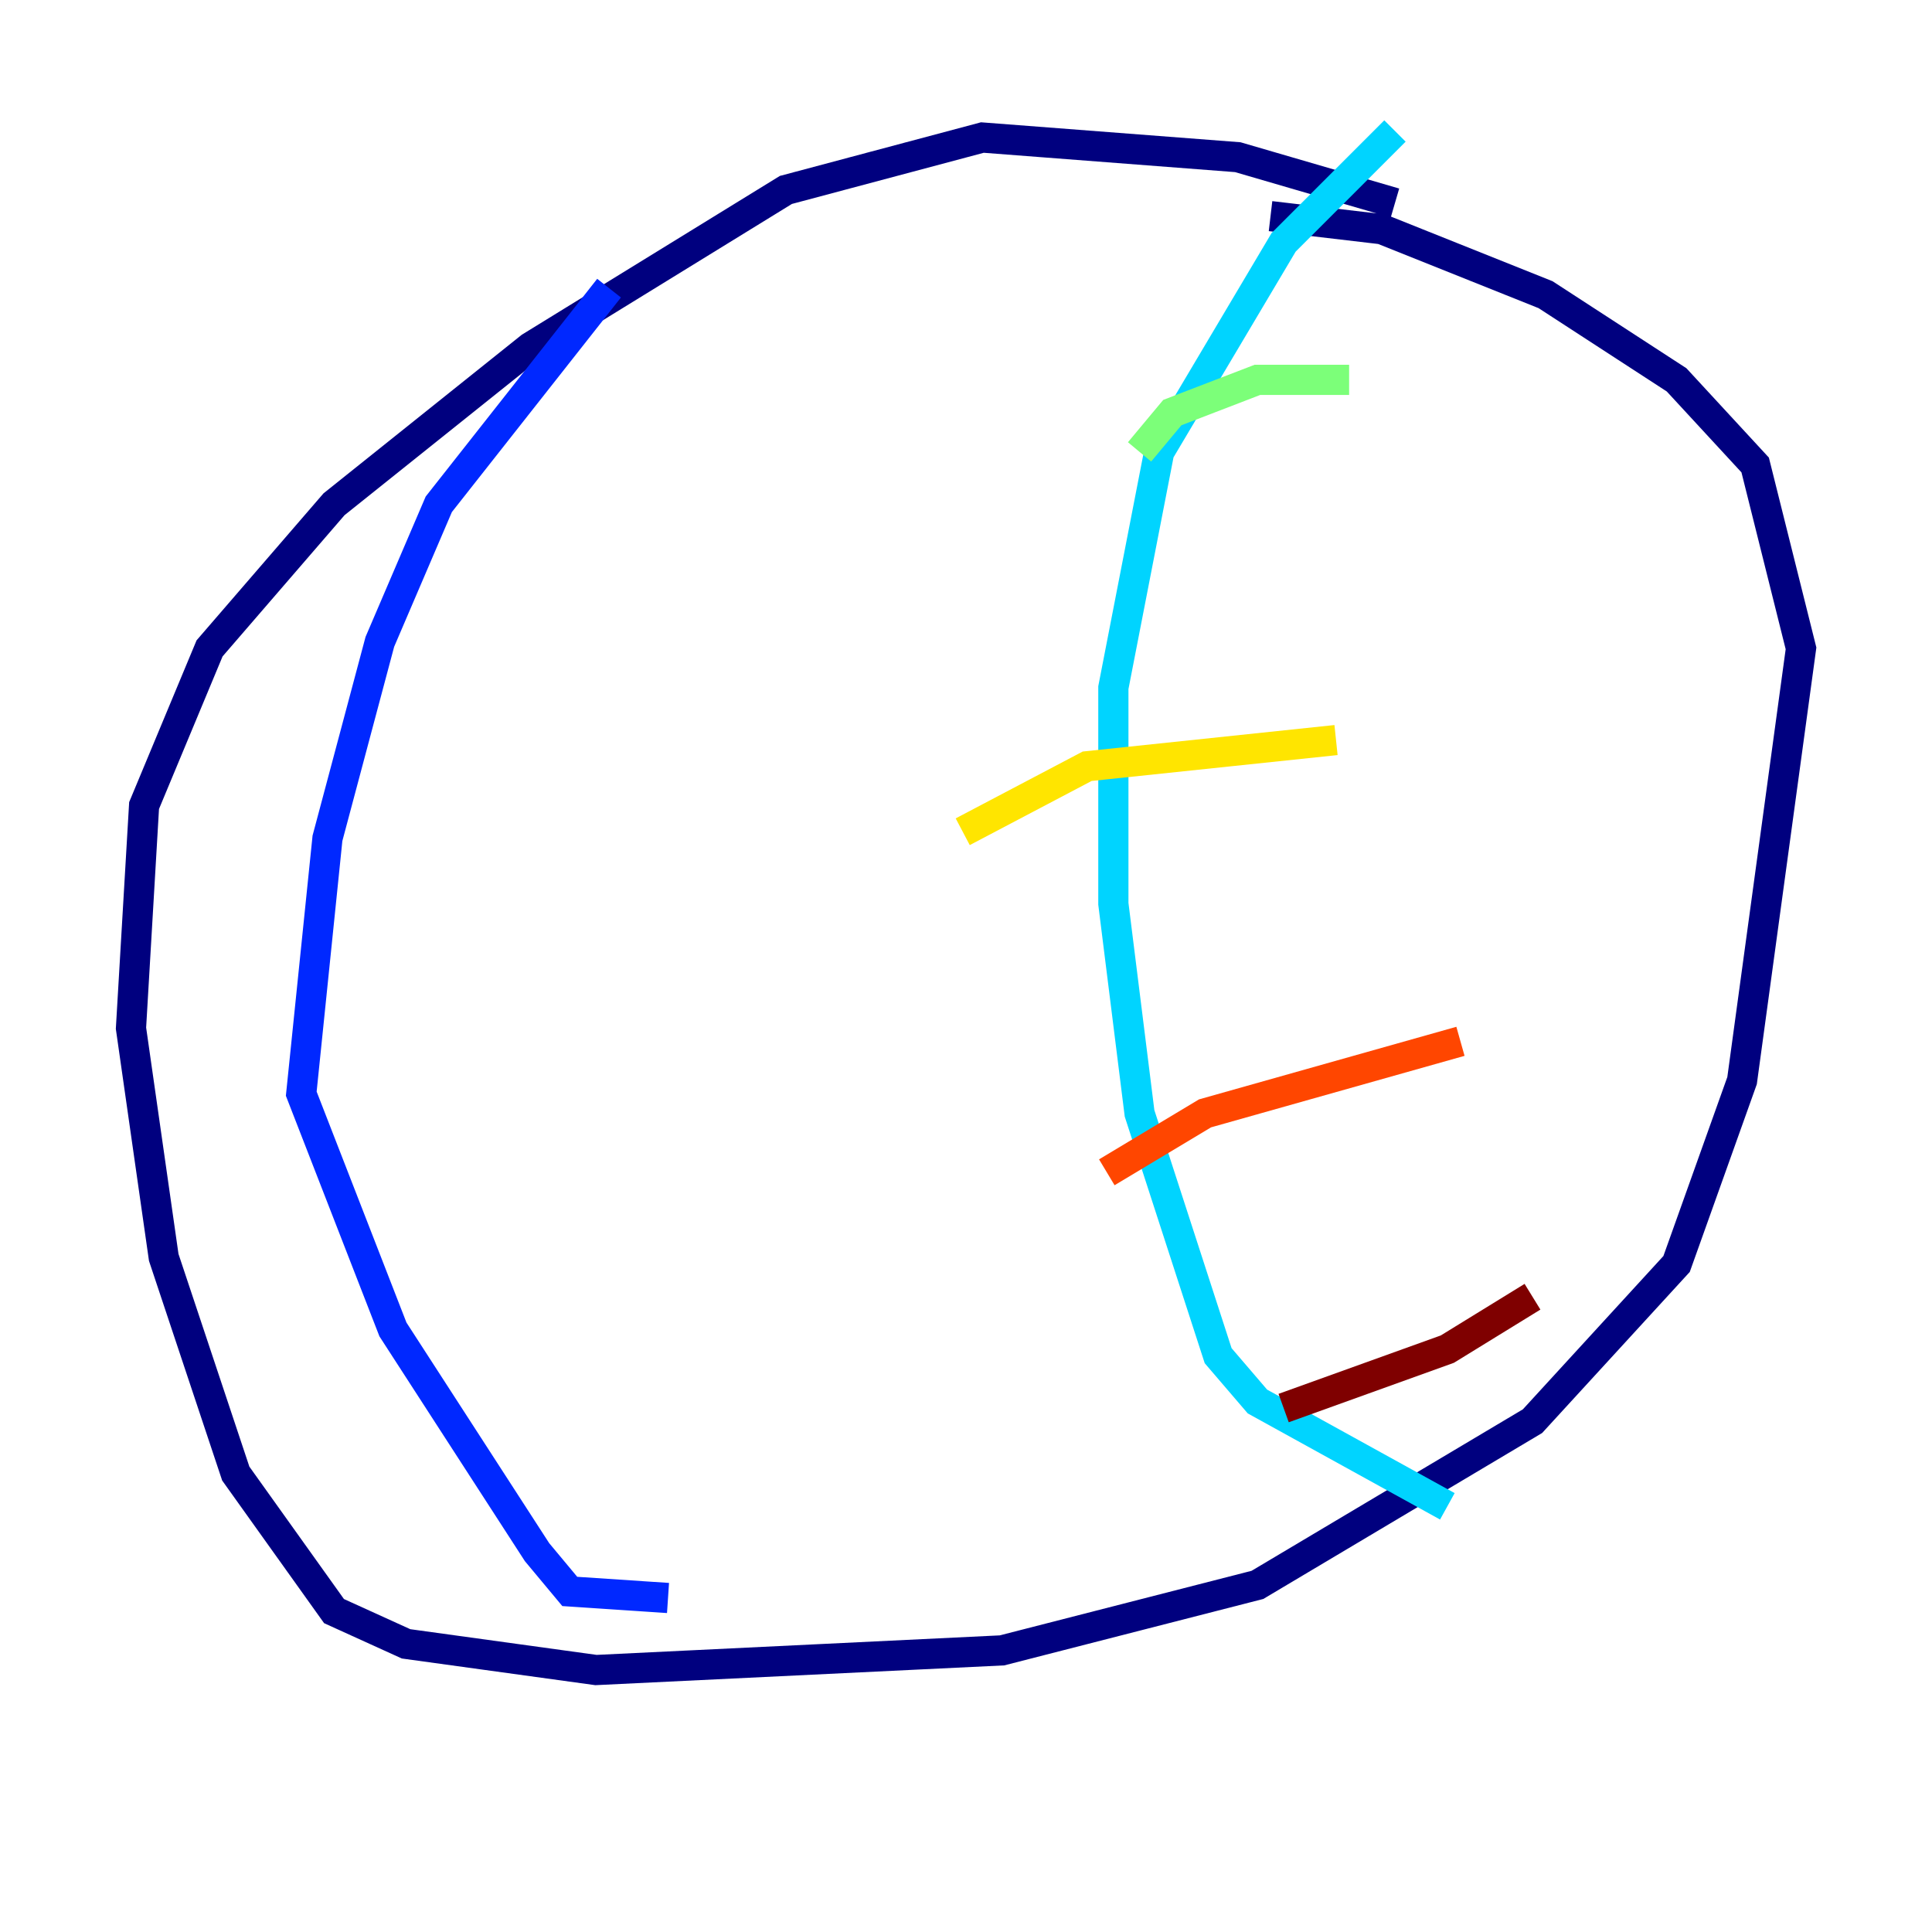 <?xml version="1.0" encoding="utf-8" ?>
<svg baseProfile="tiny" height="128" version="1.2" viewBox="0,0,128,128" width="128" xmlns="http://www.w3.org/2000/svg" xmlns:ev="http://www.w3.org/2001/xml-events" xmlns:xlink="http://www.w3.org/1999/xlink"><defs /><polyline fill="none" points="92.42,13.451 82.007,10.414 65.085,9.112 52.068,12.583 35.146,22.997 22.129,33.41 13.885,42.956 9.546,53.37 8.678,68.122 10.848,83.308 15.62,97.627 22.129,106.739 26.902,108.909 39.485,110.644 66.386,109.342 83.308,105.003 101.532,94.156 111.078,83.742 115.417,71.593 119.322,42.956 116.285,30.807 111.078,25.166 102.4,19.525 91.552,15.186 84.176,14.319" stroke="#00007f" stroke-width="2" /><polyline fill="none" points="40.352,19.091 29.071,33.41 25.166,42.522 21.695,55.539 19.959,72.461 26.034,88.081 35.58,102.834 37.749,105.437 44.258,105.871" stroke="#0028ff" stroke-width="2" /><polyline fill="none" points="92.42,8.678 85.044,16.054 76.8,29.939 73.763,45.559 73.763,59.878 75.498,73.763 80.705,89.817 83.308,92.854 95.891,99.797" stroke="#00d4ff" stroke-width="2" /><polyline fill="none" points="75.498,29.939 77.668,27.336 83.308,25.166 89.383,25.166" stroke="#7cff79" stroke-width="2" /><polyline fill="none" points="63.783,55.105 72.027,50.766 88.515,49.031" stroke="#ffe500" stroke-width="2" /><polyline fill="none" points="73.329,77.668 79.837,73.763 96.759,68.99" stroke="#ff4600" stroke-width="2" /><polyline fill="none" points="85.044,93.288 95.891,89.383 101.532,85.912" stroke="#7f0000" stroke-width="2" /></svg>